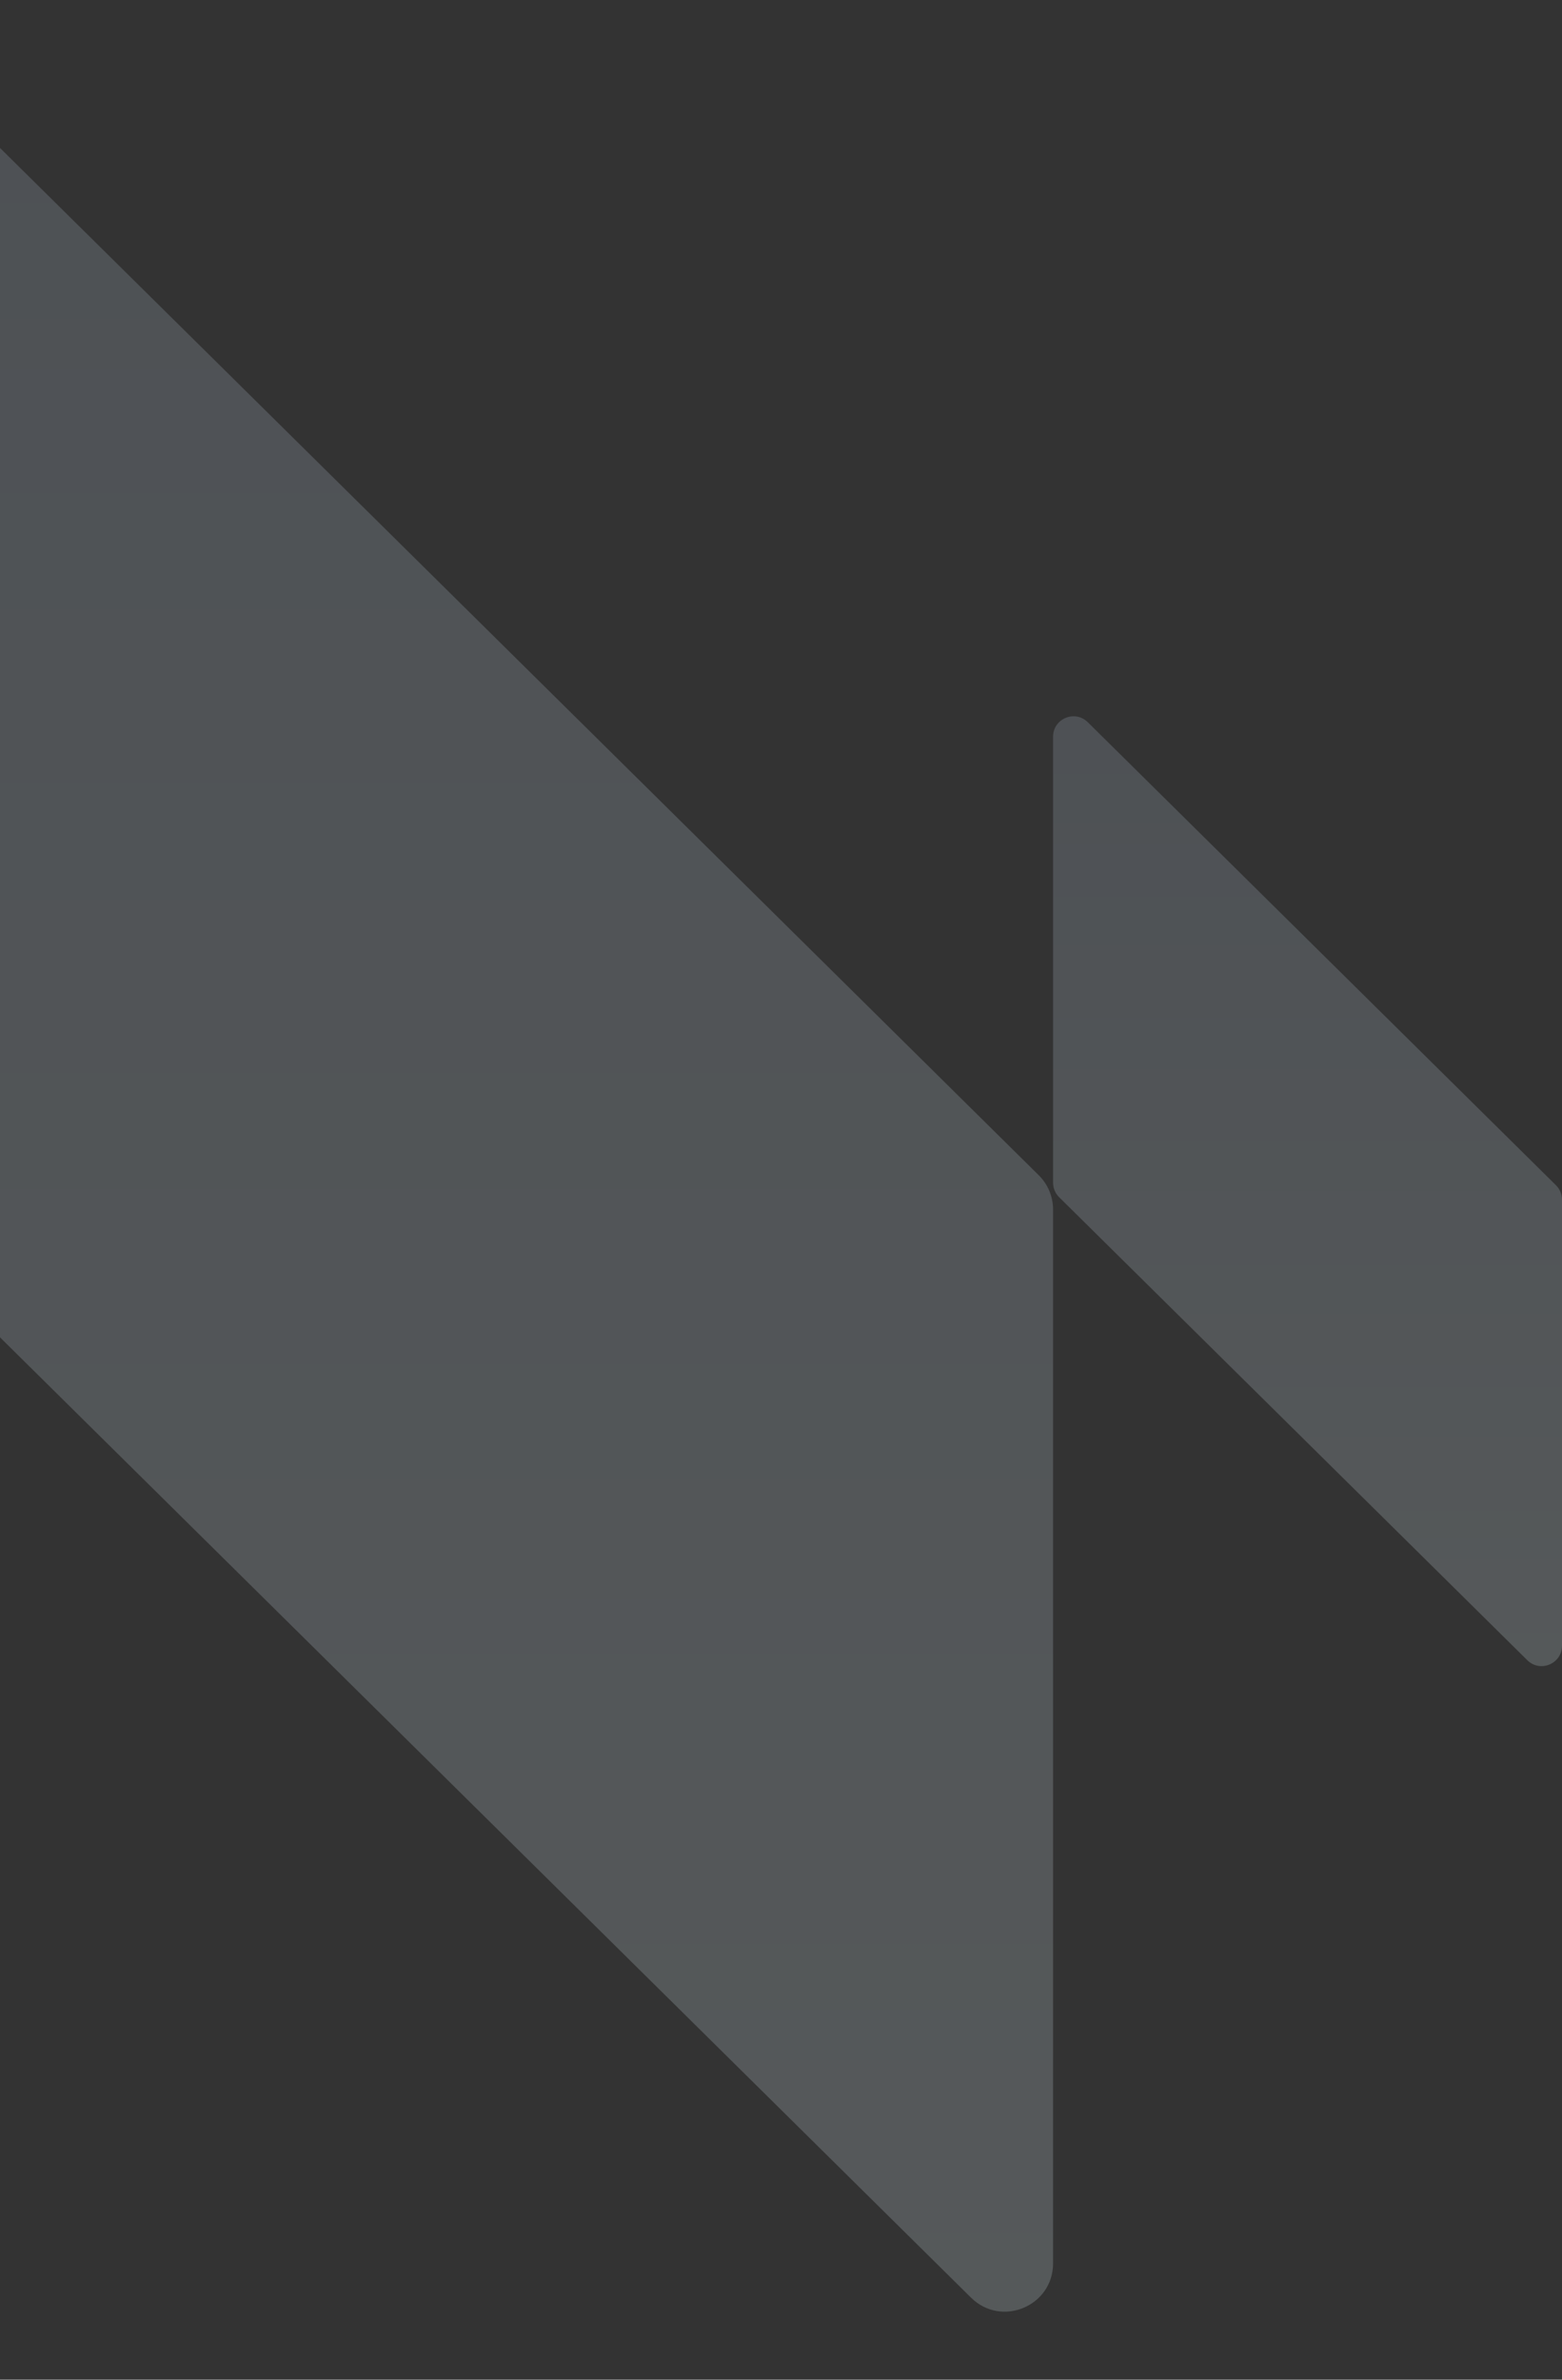 <svg width="543" height="827" viewBox="0 0 543 827" fill="none" xmlns="http://www.w3.org/2000/svg">
<rect x="0" y="0" width="543" height="827" fill="#333333" stroke="none"/>
<path opacity="0.2" fill-rule="evenodd" clip-rule="evenodd" d="M366.08 420.334C366.08 415.859 364.289 411.57 361.107 408.424L-23.478 28.199C-34.055 17.741 -52 25.234 -52 40.109L-52 406.347C-52 410.822 -50.209 415.111 -47.027 418.257L337.557 798.482C348.135 808.94 366.08 801.447 366.08 786.573V420.334Z" fill="url(#paint0_linear_913_259)"/>
<path opacity="0.2" fill-rule="evenodd" clip-rule="evenodd" d="M543 416.928C543 415.034 542.242 413.219 540.896 411.888L378.15 250.986C373.673 246.561 366.08 249.732 366.08 256.026L366.08 411.009C366.08 412.902 366.837 414.717 368.184 416.049L530.93 576.95C535.406 581.376 543 578.205 543 571.91V416.928Z" fill="url(#paint1_linear_913_259)"/>
<defs>
<linearGradient id="paint0_linear_913_259" x1="157.04" y1="0" x2="157.04" y2="826.681" gradientUnits="userSpaceOnUse">
<stop stop-color="#B6C7DA"/>
<stop offset="1" stop-color="#DFF0F7"/>
</linearGradient>
<linearGradient id="paint1_linear_913_259" x1="454.54" y1="239.053" x2="454.54" y2="588.883" gradientUnits="userSpaceOnUse">
<stop stop-color="#B6C7DA"/>
<stop offset="1" stop-color="#DFF0F7"/>
</linearGradient>
</defs>
</svg>
